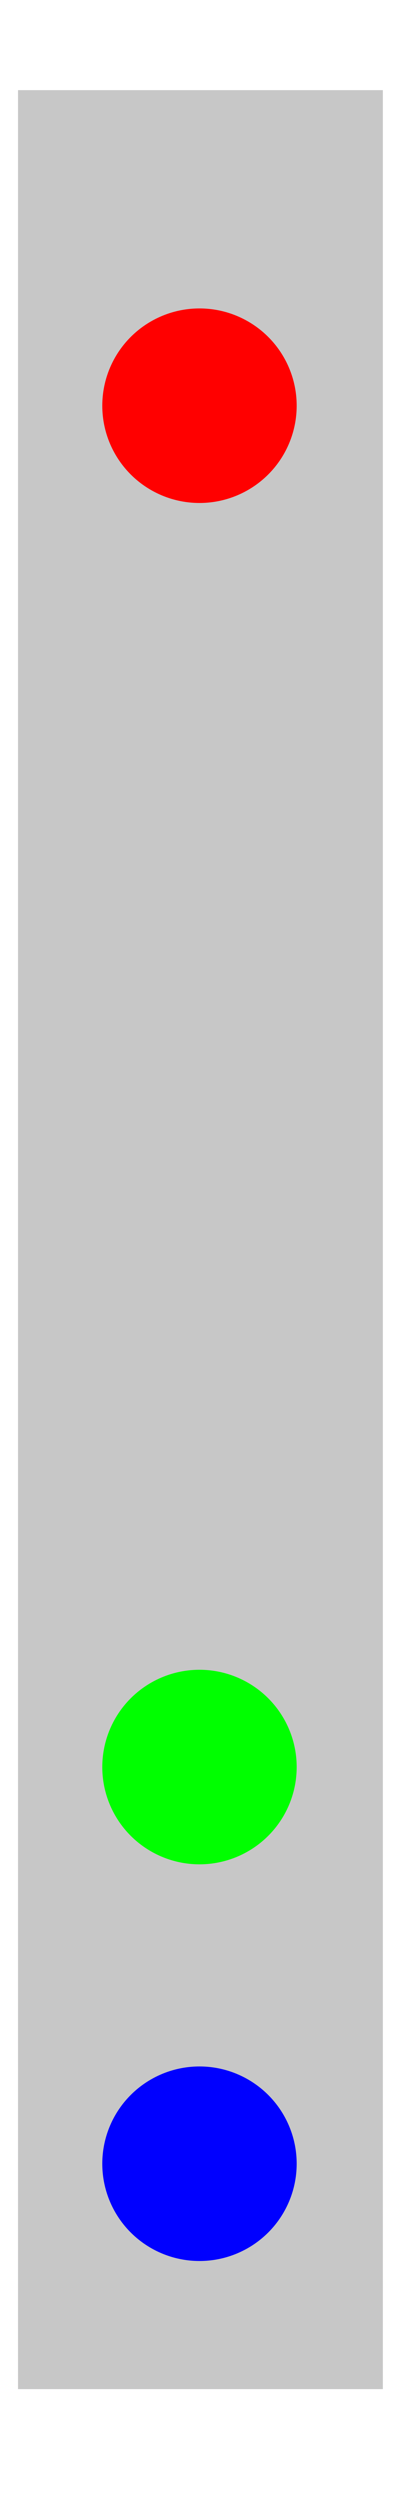 <?xml version="1.0" encoding="UTF-8" standalone="no"?>
<svg
   width="20.32mm"
   height="128.5mm"
   viewBox="0 0 20.32 128.5"
   version="1.1"
   id="svg1238"
   inkscape:version="1.1 (c4e8f9e, 2021-05-24)"
   sodipodi:docname="FirstOrderLab.svg"
   xmlns:inkscape="http://www.inkscape.org/namespaces/inkscape"
   xmlns:sodipodi="http://sodipodi.sourceforge.net/DTD/sodipodi-0.dtd"
   xmlns="http://www.w3.org/2000/svg"
   xmlns:svg="http://www.w3.org/2000/svg"
   xmlns:rdf="http://www.w3.org/1999/02/22-rdf-syntax-ns#"
   xmlns:cc="http://creativecommons.org/ns#"
   xmlns:dc="http://purl.org/dc/elements/1.1/">
  <defs
     id="defs1232" />
  <sodipodi:namedview
     id="base"
     pagecolor="#ffffff"
     bordercolor="#666666"
     borderopacity="1.0"
     inkscape:pageopacity="0.0"
     inkscape:pageshadow="2"
     inkscape:zoom="1.1418941"
     inkscape:cx="161.13578"
     inkscape:cy="245.6445"
     inkscape:document-units="mm"
     inkscape:current-layer="layer2"
     inkscape:document-rotation="0"
     showgrid="false"
     inkscape:window-width="1353"
     inkscape:window-height="855"
     inkscape:window-x="47"
     inkscape:window-y="24"
     inkscape:window-maximized="0"
     inkscape:pagecheckerboard="0" />
  <g
     style="display:inline"
     inkscape:label="Layer 1"
     inkscape:groupmode="layer"
     id="layer1">
    <rect
       y="4.634"
       x="0.927"
       height="118.17"
       width="18.768"
       id="rect1391"
       style="opacity:0.98;fill:#c6c6c6;fill-opacity:1;stroke:#fff700;stroke-width:0" />
  </g>
  <g
     style="display:inline;opacity:1"
     inkscape:label="components"
     id="layer2"
     inkscape:groupmode="layer">
    <circle
       style="display:inline;fill:#ff0000;fill-opacity:1;stroke:#fff700;stroke-width:0"
       id="path2613-3"
       cx="10.262"
       cy="20.854"
       r="5"
       inkscape:transform-center-x="-3.475585"
       inkscape:transform-center-y="1.8536454"
       inkscape:label="FreqKnob" />
    <circle
       style="display:inline;fill:#00ff00;fill-opacity:1;stroke:#fff700;stroke-width:0"
       id="path2613-2"
       cx="10.262"
       cy="90.829"
       r="5"
       inkscape:label="Input" />
    <circle
       style="display:inline;fill:#0000ff;fill-opacity:1;stroke:#fff700;stroke-width:0"
       id="path2613-26"
       cx="10.262"
       cy="111.219"
       r="5"
       inkscape:label="Output" />
  </g>
</svg>
